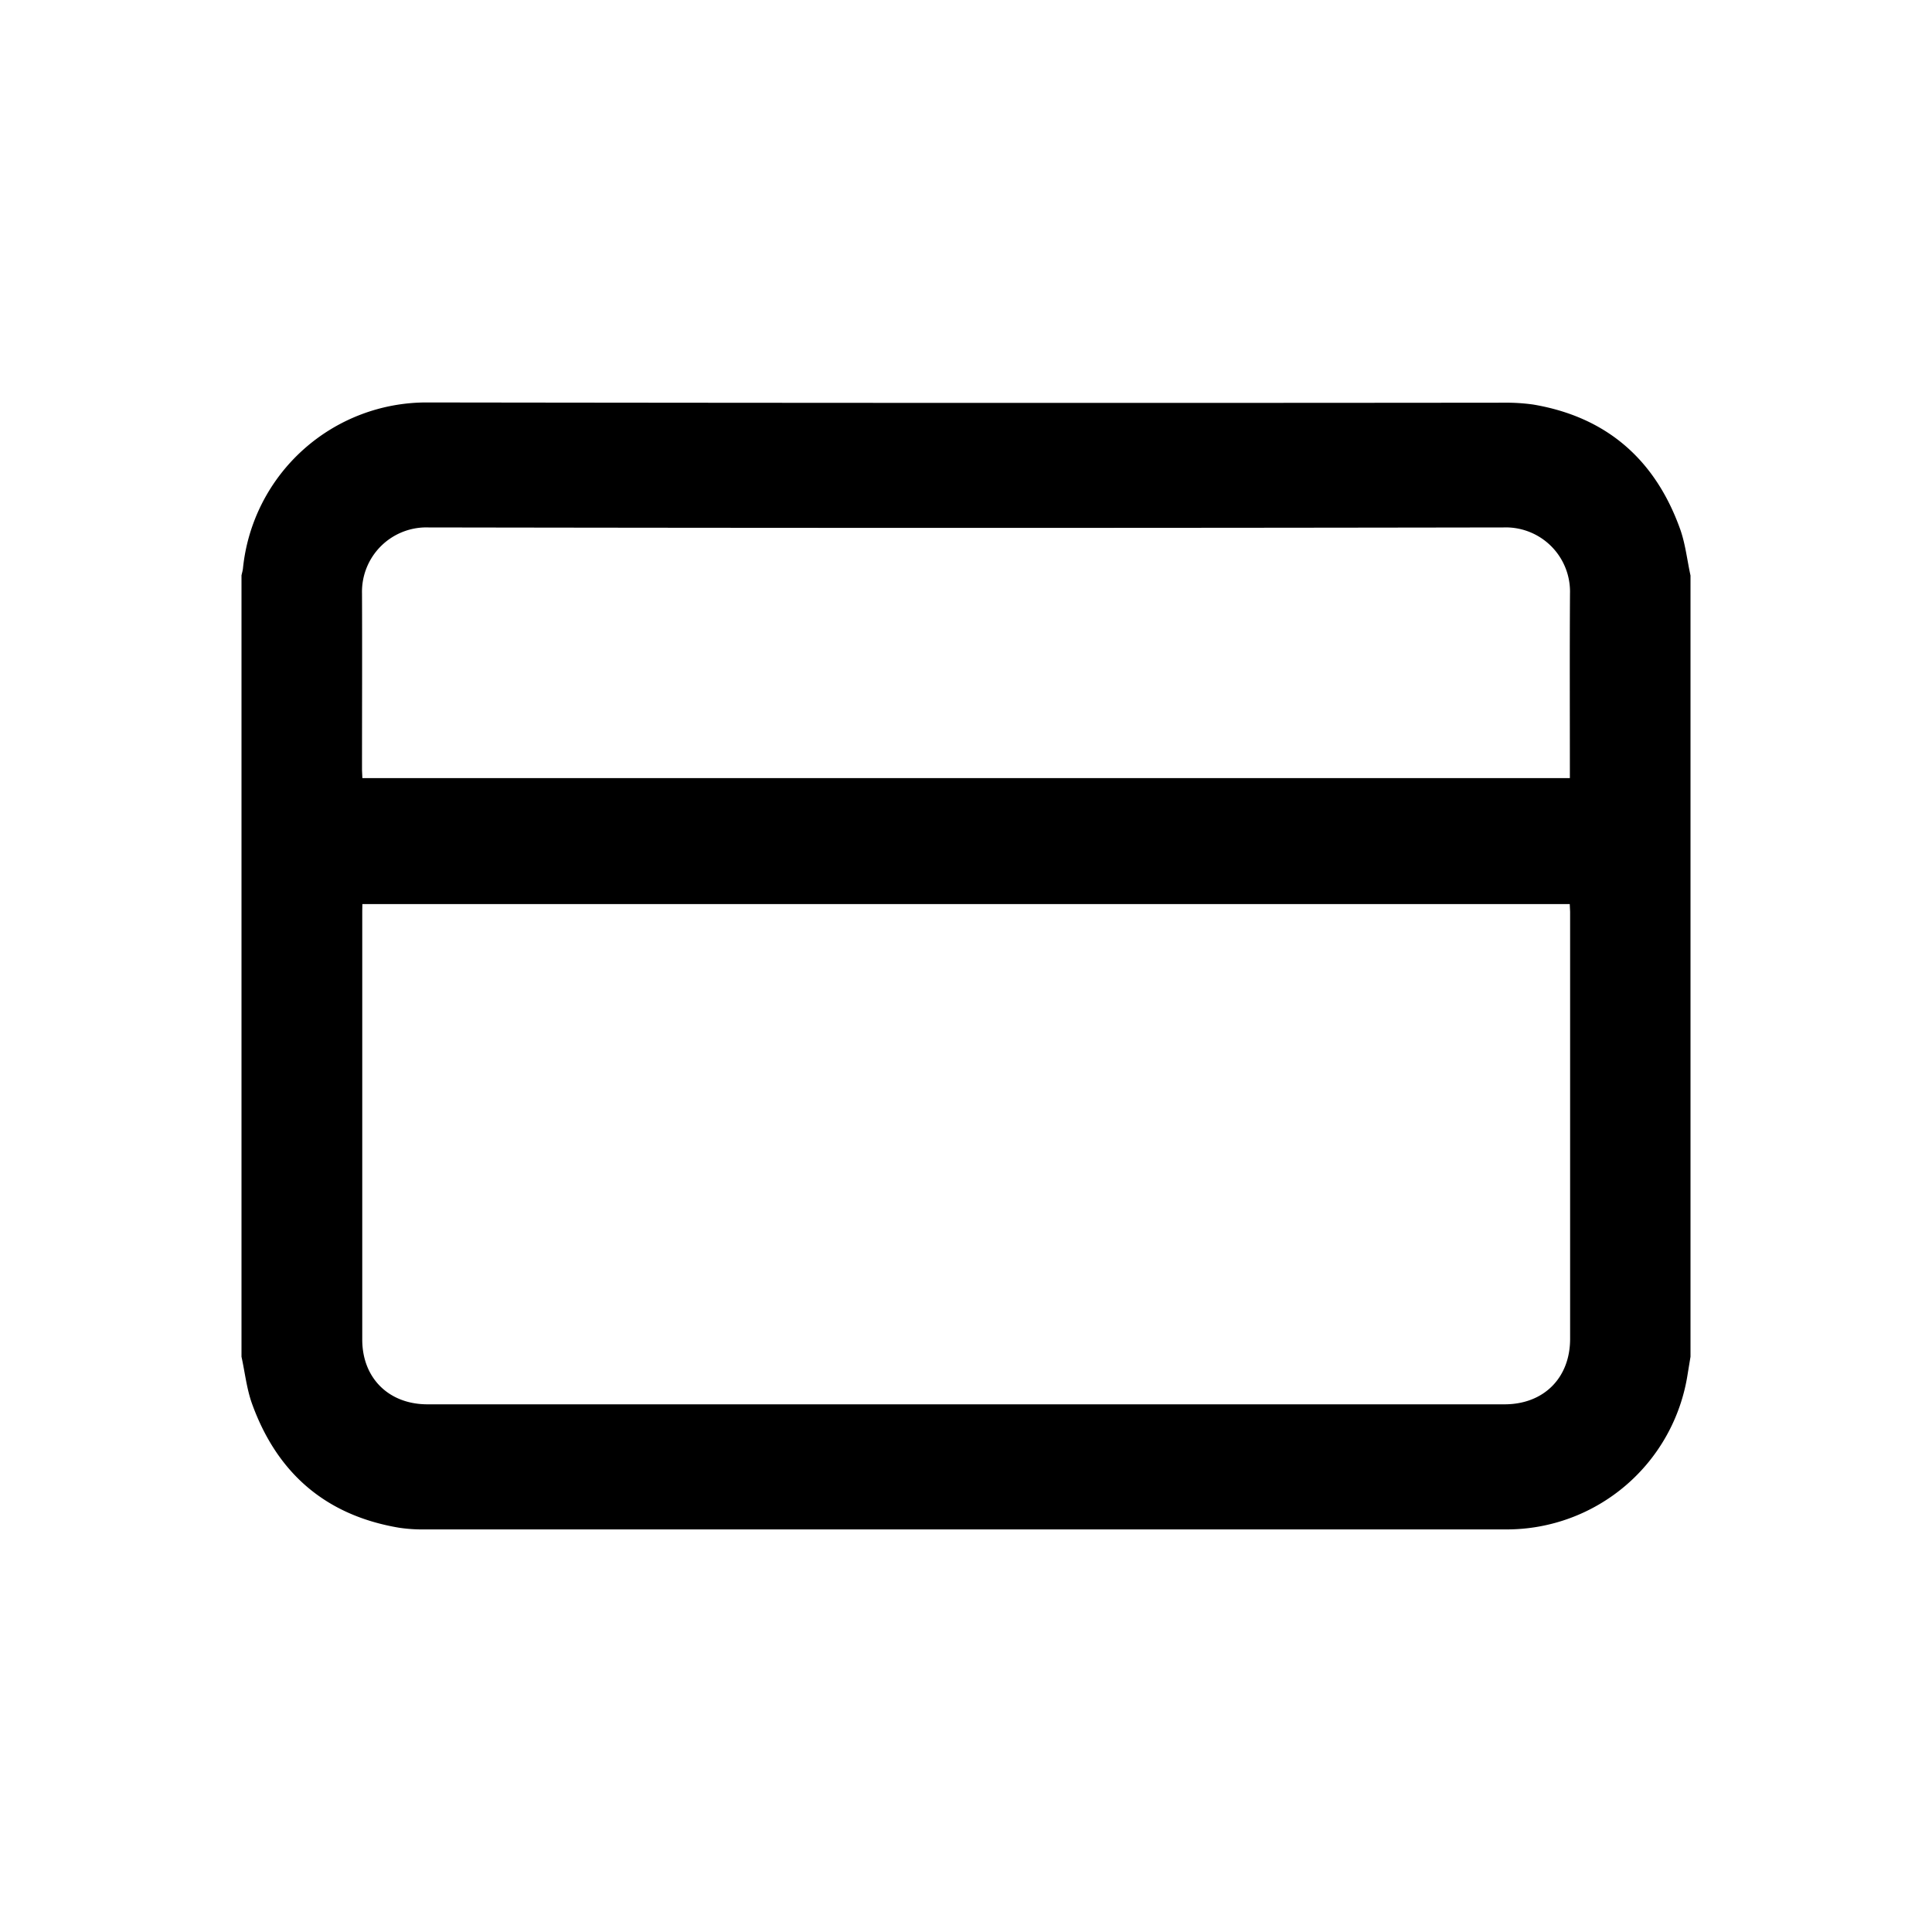<svg width="16" height="16" xmlns="http://www.w3.org/2000/svg"><path d="M2 11.236V4.765c.004-.02.01-.038.012-.057a1.528 1.528 0 011.532-1.375c2.97.004 5.941.005 8.912.002.08-.001.16.004.24.015.611.103 1.013.458 1.219 1.034.043.122.057.254.085.382v6.47l-.024.146a1.516 1.516 0 01-1.496 1.284H3.52a1.313 1.313 0 01-.215-.014c-.612-.103-1.014-.457-1.22-1.033-.043-.123-.057-.256-.085-.383zm1.001-3.75L3 7.548v3.546c0 .319.22.536.54.536h8.92c.323 0 .542-.217.543-.54V7.55l-.003-.063H3zm10-1.042v-.067c0-.487-.002-.975.001-1.462a.532.532 0 00-.55-.547c-2.968.005-5.936.005-8.904 0a.533.533 0 00-.55.547c.002.487 0 .975 0 1.462l.003.067h10z"/></svg>